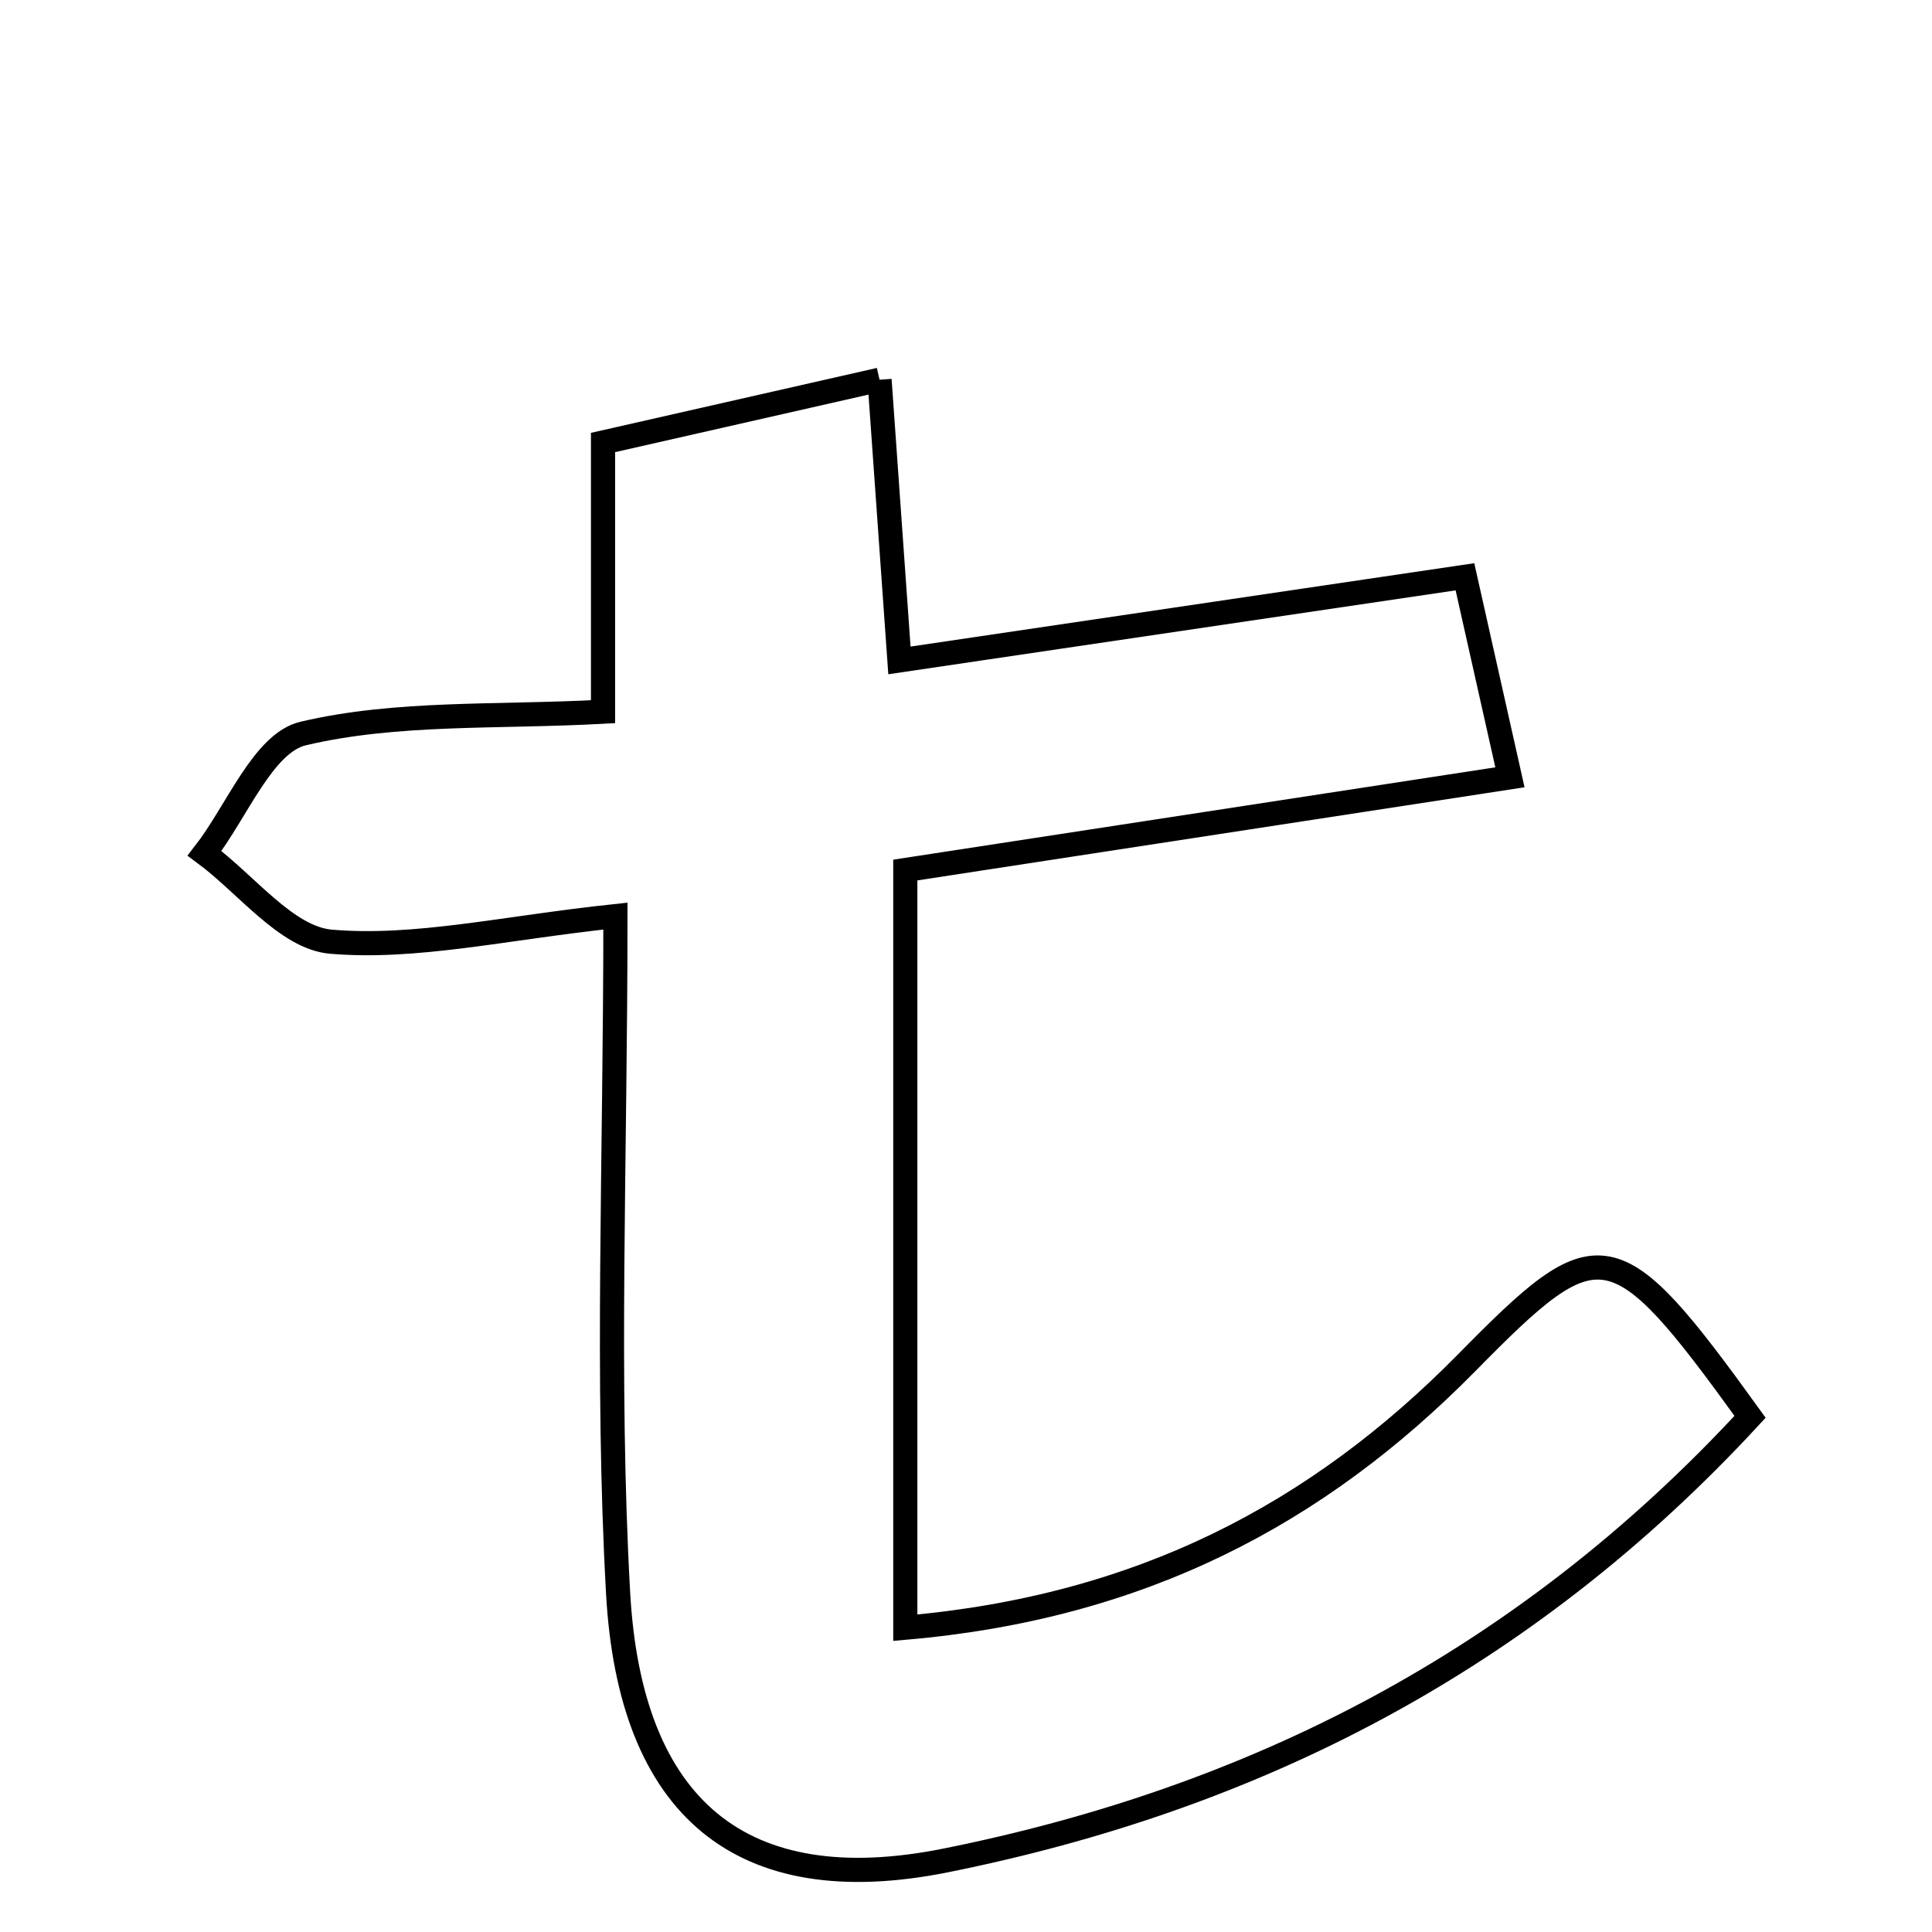 <svg xmlns="http://www.w3.org/2000/svg" viewBox="0.0 0.0 24.0 24.0" height="200px" width="200px"><path fill="none" stroke="black" stroke-width=".3" stroke-opacity="1.0"  filling="0" d="M10.926 4.717 C11.023 6.09 11.086 6.986 11.173 8.204 C13.443 7.869 15.623 7.546 18.198 7.165 C18.368 7.923 18.542 8.695 18.757 9.656 C16.051 10.071 13.725 10.428 11.246 10.808 C11.246 13.918 11.246 16.947 11.246 20.22 C14.17 19.967 16.368 18.809 18.222 16.926 C19.87 15.251 20.049 15.257 21.74 17.6 C18.918 20.658 15.552 22.347 11.748 23.111 C9.207 23.621 7.826 22.461 7.678 19.785 C7.53 17.124 7.645 14.448 7.645 11.38 C6.253 11.528 5.167 11.788 4.111 11.698 C3.561 11.651 3.063 10.986 2.541 10.6 C2.944 10.082 3.268 9.23 3.766 9.112 C4.932 8.837 6.181 8.913 7.491 8.841 C7.491 7.7 7.491 6.786 7.491 5.497 C8.581 5.25 9.646 5.008 10.926 4.717"></path></svg>